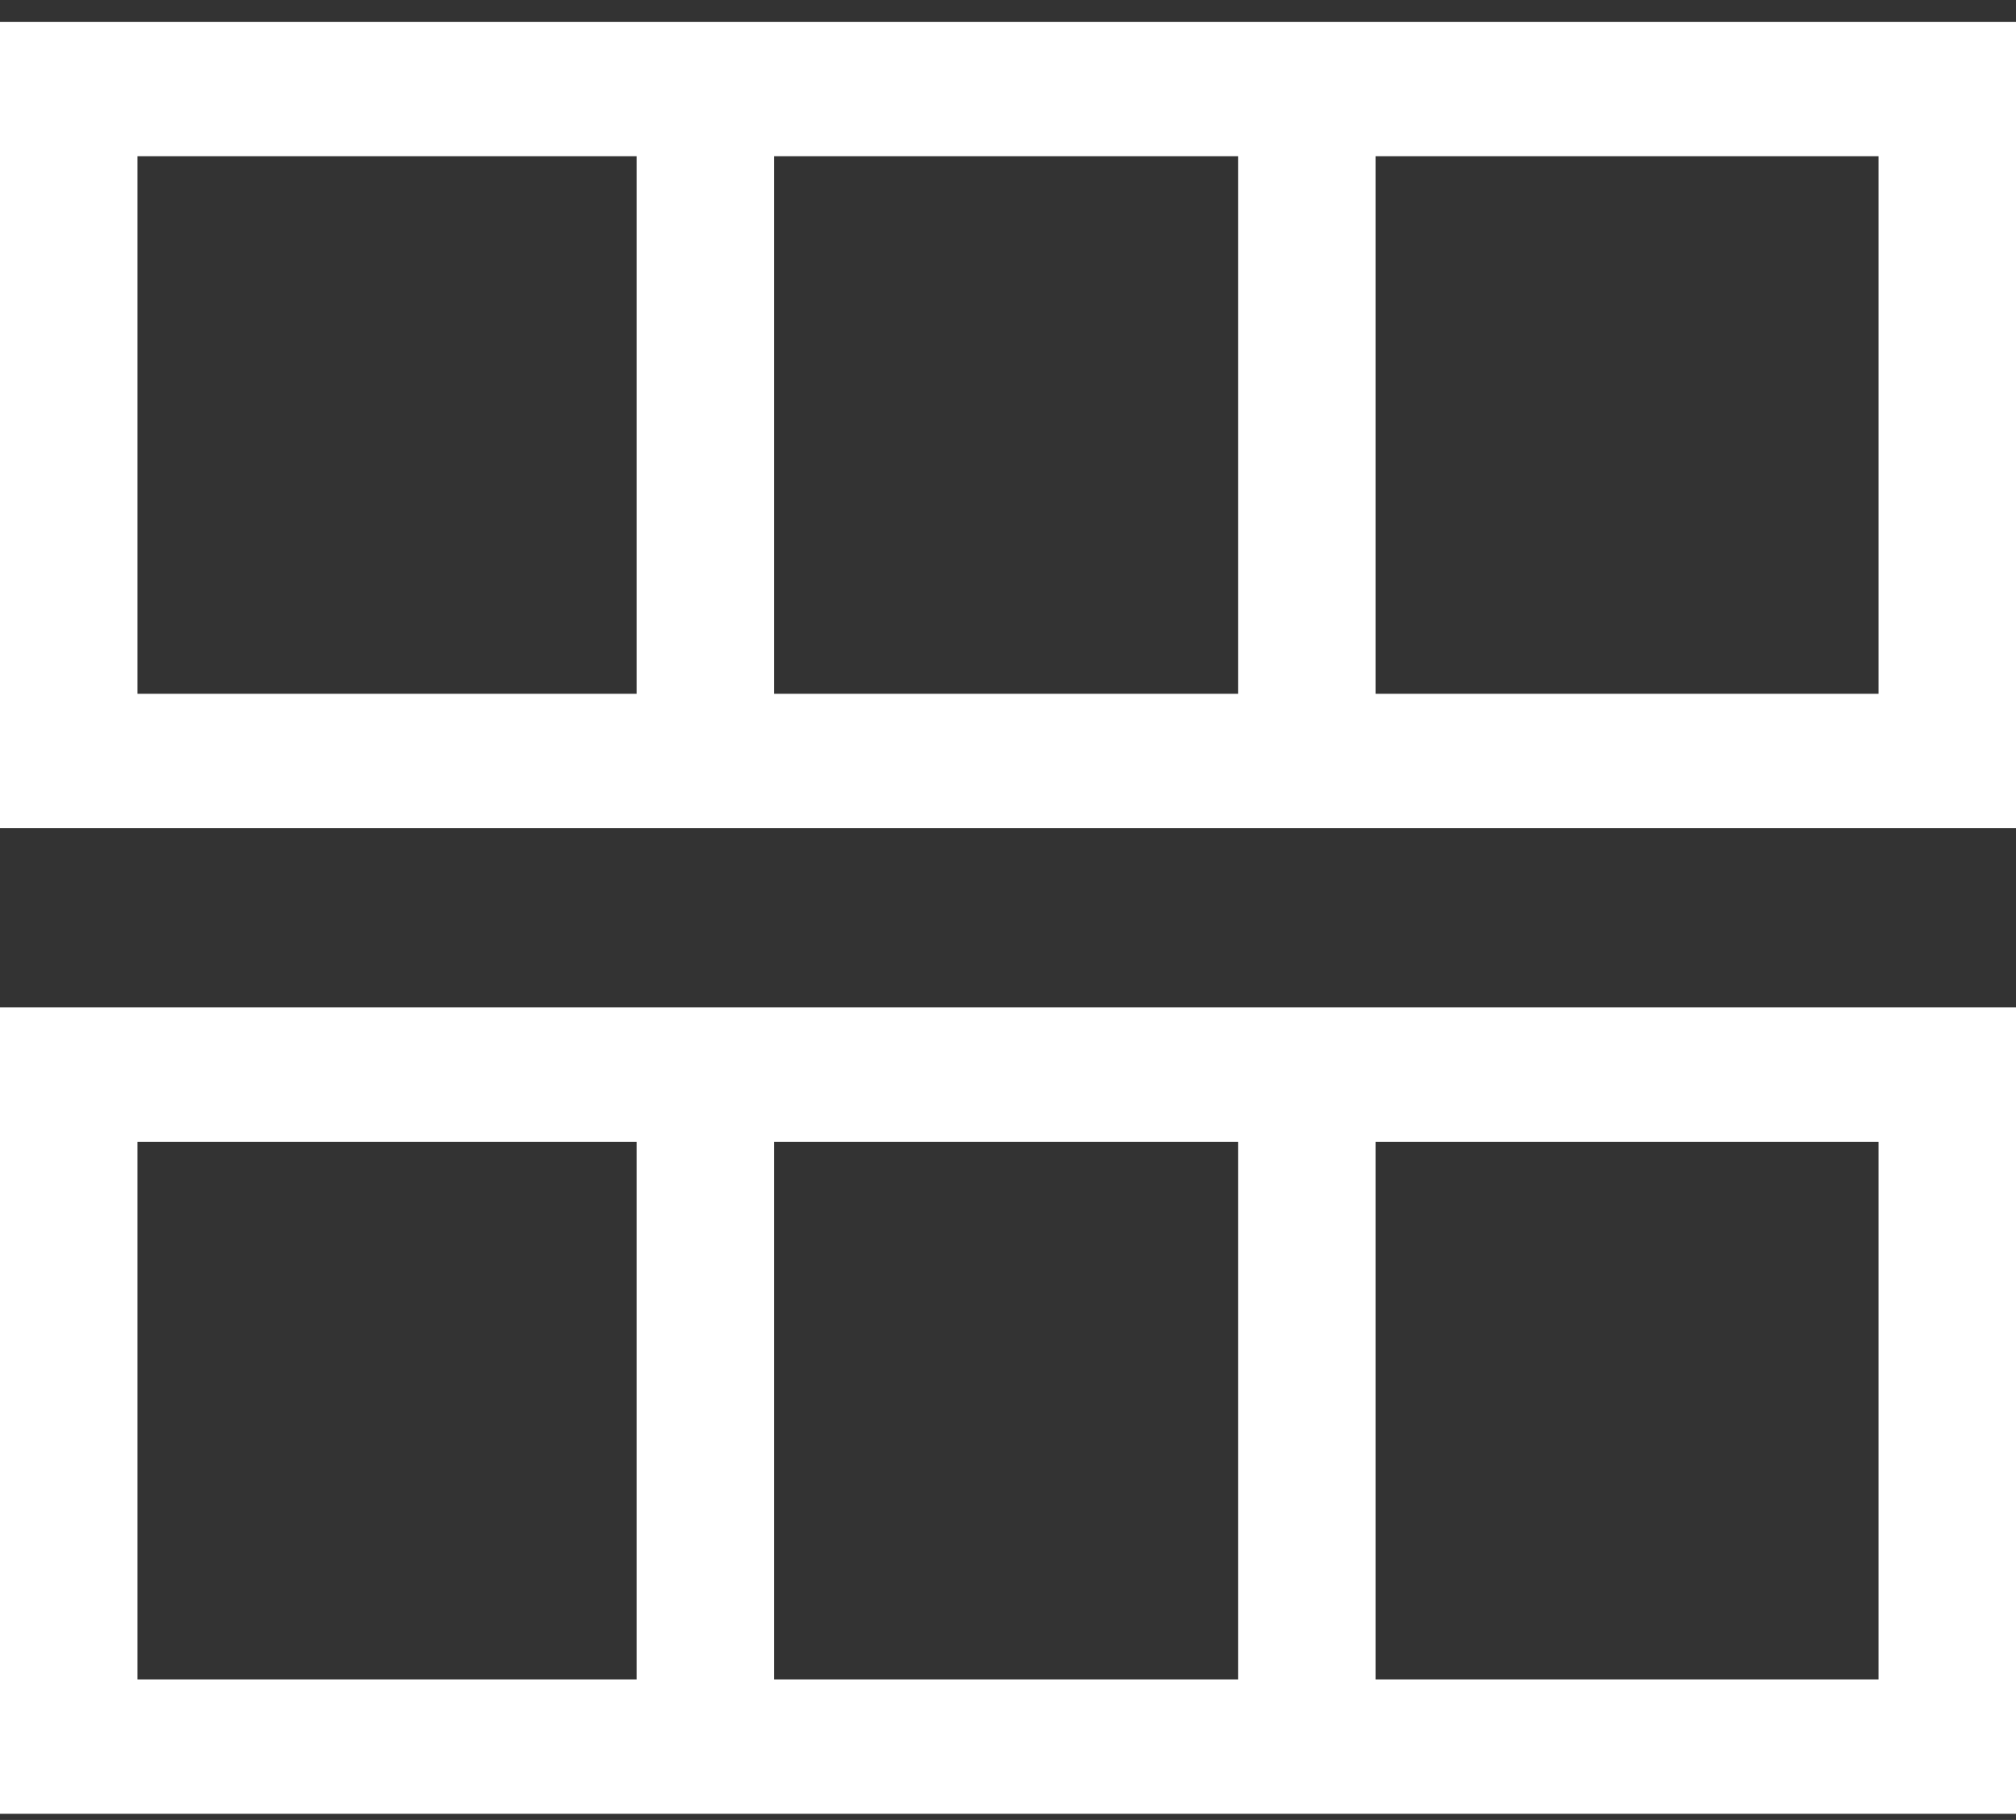 <svg width="72" height="65" viewBox="0 0 72 65" fill="none" xmlns="http://www.w3.org/2000/svg">
<rect x="0" y="0" width="72" height="65" fill="#333333" stroke="none"/>
<path fill-rule="evenodd" clip-rule="evenodd" d="M27.649 5.58H44.217V24.779H27.649V5.58ZM49.126 24.779V5.58H67.091V24.779H49.126ZM22.74 5.58H4.909V24.779H22.74V5.58ZM0 0.78H4.909H67.091H72V5.58V24.779V29.579H67.091H4.909H0V24.779V5.58V0.78ZM27.649 40.779H44.217V59.98H27.649V40.779ZM49.126 59.98V40.779H67.091V59.98H49.126ZM22.74 40.779H4.909V59.98H22.74V40.779ZM0 35.98H4.909H67.091H72V40.779V59.98V64.779H67.091H4.909H0V59.98V40.779V35.98Z" fill="white"/>
</svg>
